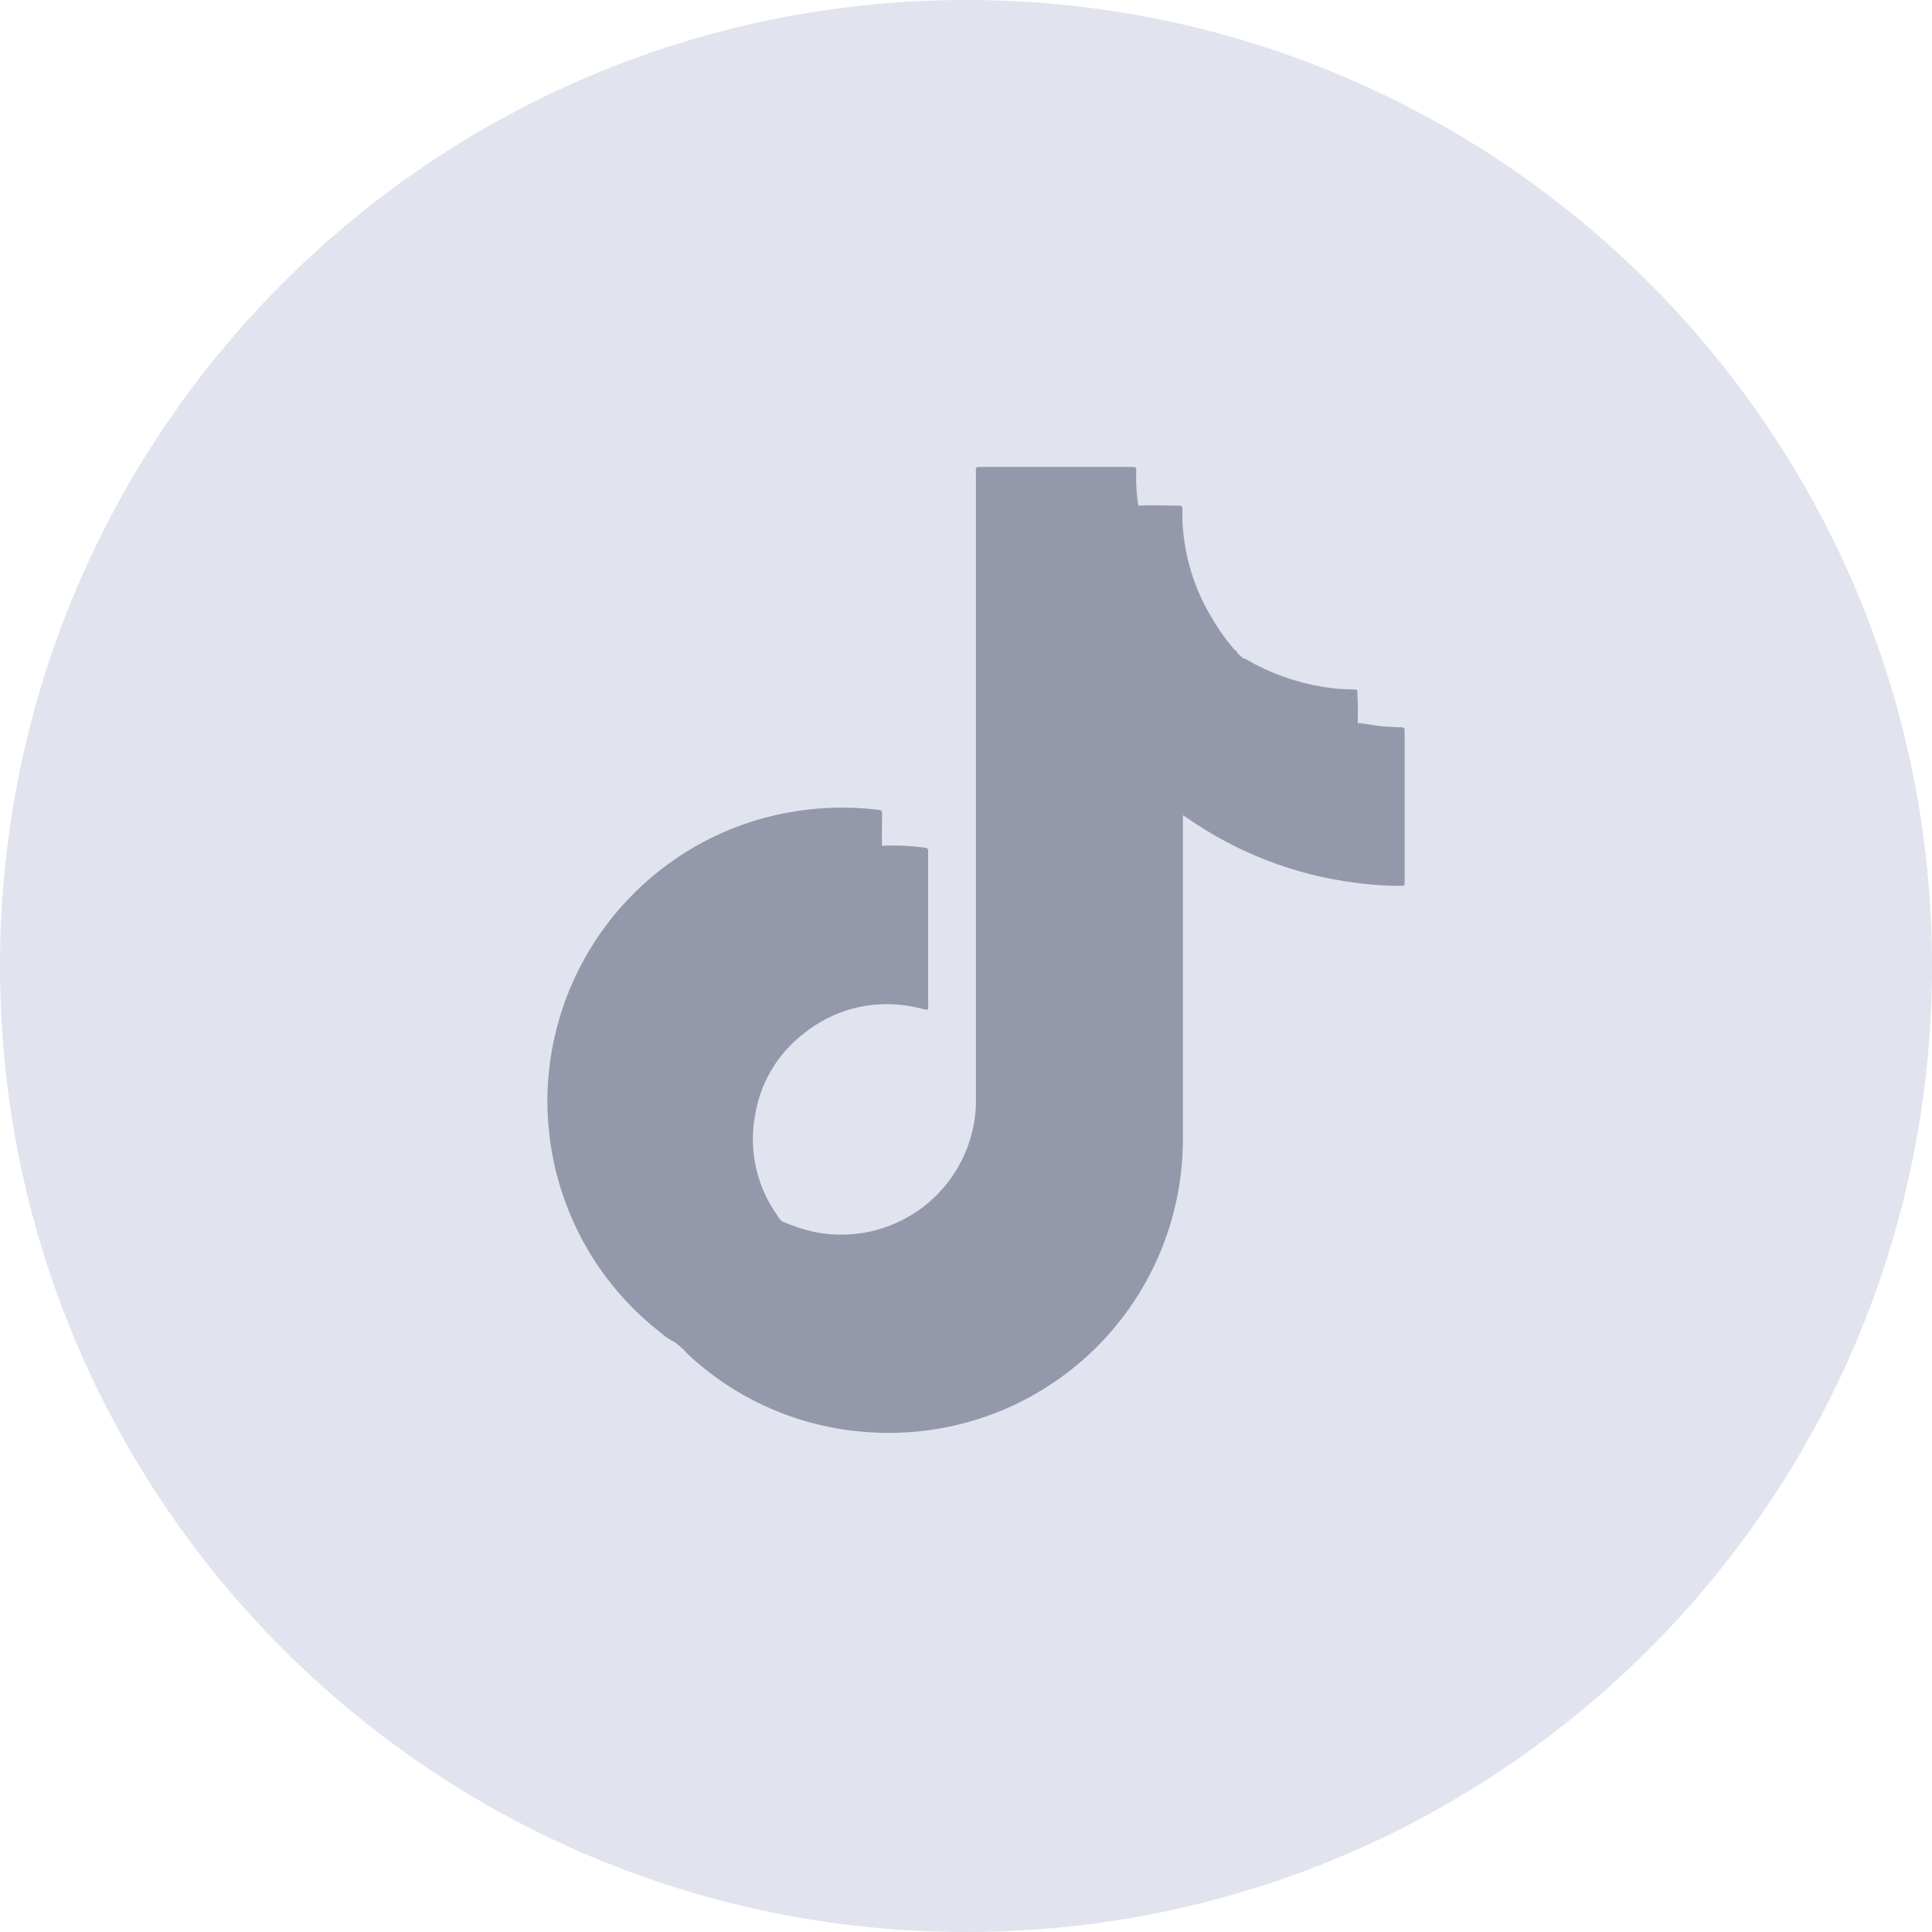 <svg width="60" height="60" viewBox="0 0 60 60" fill="none" xmlns="http://www.w3.org/2000/svg">
<path d="M30 60C46.569 60 60 46.569 60 30C60 13.431 46.569 0 30 0C13.431 0 0 13.431 0 30C0 46.569 13.431 60 30 60Z" fill="#E1E4EE"/>
<path fill-rule="evenodd" clip-rule="evenodd" d="M35.348 15.687H35.351C35.294 15.348 35.273 15.003 35.287 14.658C35.287 14.501 35.287 14.501 35.133 14.501H30.565C30.533 14.501 30.505 14.501 30.48 14.501C30.391 14.499 30.347 14.499 30.325 14.52C30.305 14.541 30.305 14.584 30.307 14.668C30.308 14.695 30.308 14.727 30.308 14.764V34.121C30.314 34.36 30.297 34.6 30.257 34.836C30.165 35.393 29.962 35.925 29.66 36.401C29.357 36.877 28.962 37.288 28.497 37.607C28.032 37.927 27.507 38.149 26.954 38.261C26.401 38.372 25.831 38.371 25.278 38.257C24.942 38.181 24.613 38.073 24.297 37.936L24.297 37.936L24.217 37.865L24.217 37.865L24.217 37.865C24.19 37.818 24.16 37.771 24.127 37.728C23.816 37.287 23.596 36.789 23.478 36.262C23.361 35.735 23.35 35.191 23.445 34.66C23.603 33.641 24.147 32.723 24.964 32.095C25.412 31.733 25.931 31.47 26.487 31.322C27.043 31.174 27.624 31.145 28.192 31.236C28.312 31.253 28.432 31.281 28.551 31.308L28.551 31.308L28.551 31.308C28.635 31.328 28.72 31.348 28.805 31.364C28.828 31.308 28.834 31.247 28.824 31.188V26.533V26.43C28.824 26.366 28.805 26.328 28.734 26.328C28.291 26.266 27.844 26.245 27.398 26.266L27.388 26.261C27.388 25.93 27.388 25.6 27.394 25.27C27.397 25.174 27.349 25.148 27.269 25.148C25.841 24.976 24.392 25.137 23.037 25.619C21.368 26.221 19.91 27.295 18.842 28.712C17.773 30.128 17.14 31.825 17.02 33.595C16.988 34.068 16.994 34.543 17.039 35.015C17.096 35.669 17.225 36.314 17.424 36.939C17.977 38.7 19.054 40.25 20.511 41.382C20.655 41.509 20.814 41.617 20.986 41.703L20.98 41.694L21.2 41.889L21.224 41.907C21.24 41.924 21.255 41.941 21.27 41.958C21.292 41.983 21.313 42.008 21.335 42.03C22.865 43.473 24.85 44.337 26.948 44.476C28.202 44.567 29.46 44.399 30.646 43.981C31.831 43.563 32.917 42.905 33.836 42.048C34.755 41.191 35.486 40.153 35.986 39C36.485 37.846 36.74 36.602 36.736 35.346V25.529V25.318L36.903 25.427C37.655 25.945 38.465 26.376 39.316 26.709C40.206 27.055 41.134 27.292 42.08 27.414C42.544 27.477 43.012 27.509 43.481 27.511C43.622 27.511 43.622 27.507 43.622 27.376C43.623 27.347 43.623 27.318 43.622 27.289V22.801C43.619 22.766 43.619 22.731 43.622 22.695C43.628 22.612 43.593 22.586 43.51 22.586C43.42 22.588 43.331 22.582 43.242 22.575L43.242 22.575C43.163 22.57 43.083 22.564 43.003 22.564C42.843 22.551 42.685 22.526 42.527 22.501L42.527 22.501C42.413 22.483 42.3 22.465 42.186 22.452V22.491C42.178 22.473 42.168 22.455 42.157 22.439C42.156 22.438 42.156 22.437 42.155 22.436C42.159 22.437 42.163 22.438 42.166 22.439L42.167 22.438C42.17 22.133 42.173 21.832 42.154 21.544C42.154 21.41 42.151 21.41 42.016 21.41C41.694 21.409 41.372 21.381 41.054 21.326C40.236 21.19 39.448 20.908 38.73 20.493C38.699 20.469 38.661 20.454 38.622 20.452C38.617 20.448 38.613 20.445 38.608 20.442L38.419 20.281C38.409 20.274 38.4 20.266 38.39 20.258L38.429 20.281C38.422 20.23 38.381 20.204 38.339 20.182C38.069 19.866 37.828 19.526 37.621 19.166C37.027 18.179 36.714 17.048 36.717 15.896C36.715 15.866 36.715 15.836 36.717 15.806C36.723 15.732 36.691 15.704 36.617 15.704C36.477 15.704 36.337 15.701 36.197 15.698C35.919 15.692 35.64 15.687 35.363 15.703L35.361 15.7L35.348 15.687ZM42.144 26.322C42.159 26.312 42.171 26.299 42.18 26.281C42.177 26.294 42.173 26.304 42.166 26.311C42.16 26.316 42.153 26.32 42.144 26.322Z" fill="#9399AA"/>
</svg>
